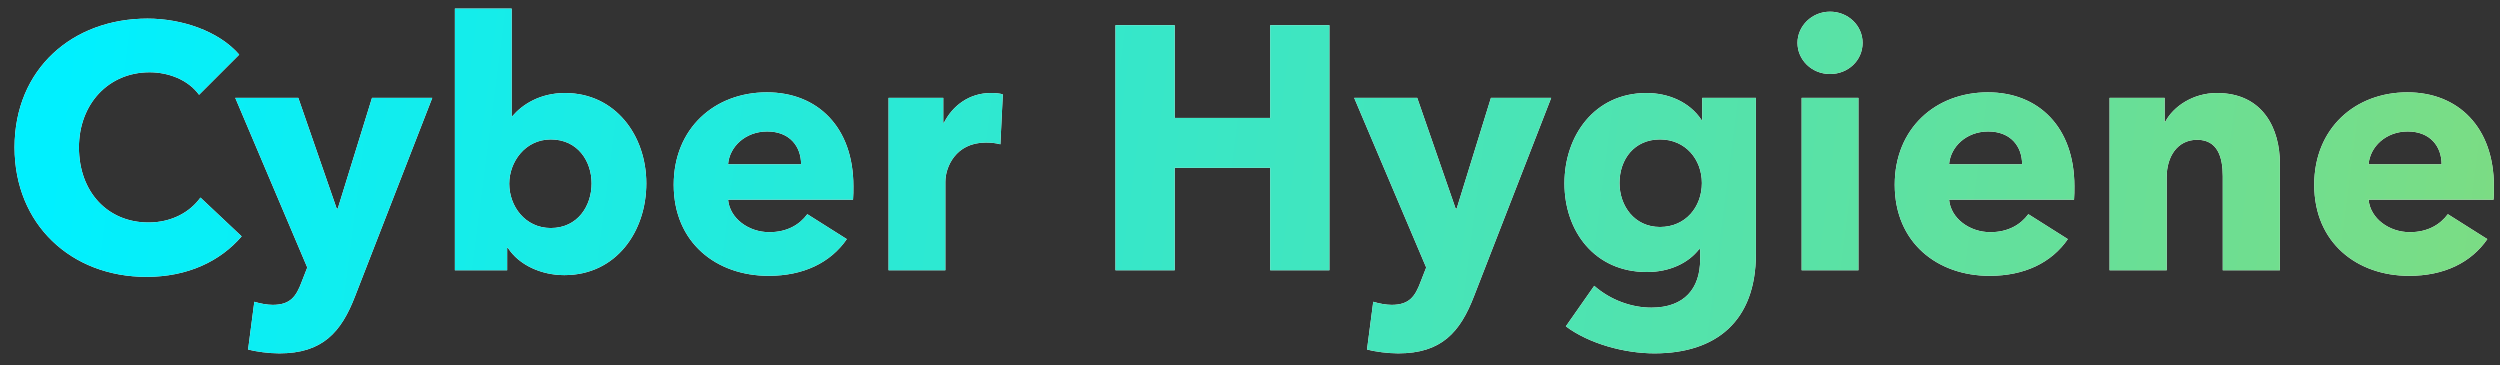 <svg width="130" height="19" viewBox="0 0 130 19" fill="none" xmlns="http://www.w3.org/2000/svg">
<rect x="0" y="0" width="130" height="19" fill="#333333" stroke="none"/>
<path d="M12.565 12.29L10.423 10.274C9.883 11.03 8.929 11.57 7.723 11.57C5.599 11.57 4.105 9.986 4.105 7.664C4.105 5.414 5.635 3.758 7.777 3.758C8.749 3.758 9.775 4.136 10.351 4.928L12.439 2.84C11.377 1.616 9.451 0.968 7.669 0.968C3.781 0.968 0.757 3.578 0.757 7.664C0.757 11.66 3.691 14.396 7.615 14.396C9.757 14.396 11.449 13.586 12.565 12.29ZM22.477 5.09H19.345L17.563 10.85H17.509L15.511 5.09H12.235L15.979 13.91L15.691 14.648C15.403 15.422 15.097 15.854 14.179 15.854C13.891 15.854 13.513 15.782 13.225 15.692L12.901 18.176C13.333 18.284 13.963 18.374 14.521 18.374C16.771 18.374 17.743 17.276 18.463 15.404L22.477 5.09ZM33.608 9.536C33.608 7.034 31.988 4.838 29.378 4.838C28.064 4.838 27.146 5.45 26.642 6.044H26.606V0.446H23.654V14.054H26.372V12.884H26.408C26.984 13.784 28.154 14.306 29.342 14.306C32.042 14.306 33.608 12.038 33.608 9.536ZM30.764 9.536C30.764 10.706 30.044 11.858 28.64 11.858C27.308 11.858 26.48 10.724 26.48 9.554C26.48 8.42 27.308 7.25 28.64 7.25C30.044 7.25 30.764 8.384 30.764 9.536ZM37.859 8.546C37.931 7.628 38.76 6.836 39.894 6.836C41.063 6.836 41.657 7.61 41.657 8.546H37.859ZM44.376 9.68C44.376 6.62 42.522 4.802 39.876 4.802C37.157 4.802 35.033 6.674 35.033 9.608C35.033 12.632 37.266 14.342 39.965 14.342C41.783 14.342 43.188 13.658 44.033 12.434L41.981 11.138C41.586 11.678 40.938 12.074 40.002 12.074C38.94 12.074 37.95 11.372 37.859 10.382H44.358C44.376 10.166 44.376 9.914 44.376 9.68ZM52.146 4.91C52.002 4.856 51.75 4.838 51.516 4.838C50.418 4.838 49.536 5.486 49.086 6.386H49.05V5.09H46.206V14.054H49.158V9.446C49.158 8.708 49.68 7.412 51.264 7.412C51.498 7.412 51.75 7.43 52.02 7.502L52.146 4.91ZM69.129 14.054V1.31H66.051V6.134H61.083V1.31H58.005V14.054H61.083V8.726H66.051V14.054H69.129ZM80.661 5.09H77.529L75.747 10.85H75.693L73.695 5.09H70.419L74.163 13.91L73.875 14.648C73.587 15.422 73.281 15.854 72.363 15.854C72.075 15.854 71.697 15.782 71.409 15.692L71.085 18.176C71.517 18.284 72.147 18.374 72.705 18.374C74.955 18.374 75.927 17.276 76.647 15.404L80.661 5.09ZM91.306 13.208V5.09H88.516V6.242H88.48C87.85 5.288 86.734 4.838 85.618 4.838C82.918 4.838 81.352 7.052 81.352 9.536C81.352 12.02 82.918 14.144 85.636 14.144C86.824 14.144 87.796 13.676 88.354 12.956H88.408V13.496C88.408 14.99 87.598 15.998 85.87 15.998C84.862 15.998 83.764 15.62 82.9 14.864L81.424 16.97C82.63 17.87 84.466 18.374 86.032 18.374C89.218 18.374 91.306 16.718 91.306 13.208ZM88.498 9.518C88.498 10.742 87.67 11.804 86.32 11.804C84.988 11.804 84.214 10.706 84.214 9.518C84.214 8.276 84.988 7.25 86.32 7.25C87.652 7.25 88.498 8.294 88.498 9.518ZM96.854 2.228C96.854 1.328 96.098 0.608 95.162 0.608C94.208 0.608 93.47 1.364 93.47 2.228C93.47 3.11 94.208 3.848 95.162 3.848C96.098 3.848 96.854 3.146 96.854 2.228ZM96.638 14.054V5.09H93.686V14.054H96.638ZM101.352 8.546C101.424 7.628 102.252 6.836 103.386 6.836C104.556 6.836 105.15 7.61 105.15 8.546H101.352ZM107.868 9.68C107.868 6.62 106.014 4.802 103.368 4.802C100.65 4.802 98.526 6.674 98.526 9.608C98.526 12.632 100.758 14.342 103.458 14.342C105.276 14.342 106.68 13.658 107.526 12.434L105.474 11.138C105.078 11.678 104.43 12.074 103.494 12.074C102.432 12.074 101.442 11.372 101.352 10.382H107.85C107.868 10.166 107.868 9.914 107.868 9.68ZM118.554 14.054V8.51C118.554 6.71 117.69 4.838 115.278 4.838C114.036 4.838 113.01 5.54 112.596 6.332H112.56V5.09H109.698V14.054H112.668V9.194C112.668 8.168 113.208 7.268 114.252 7.268C115.314 7.268 115.584 8.168 115.584 9.158V14.054H118.554ZM123.166 8.546C123.238 7.628 124.066 6.836 125.2 6.836C126.37 6.836 126.964 7.61 126.964 8.546H123.166ZM129.682 9.68C129.682 6.62 127.828 4.802 125.182 4.802C122.464 4.802 120.34 6.674 120.34 9.608C120.34 12.632 122.572 14.342 125.272 14.342C127.09 14.342 128.494 13.658 129.34 12.434L127.288 11.138C126.892 11.678 126.244 12.074 125.308 12.074C124.246 12.074 123.256 11.372 123.166 10.382H129.664C129.682 10.166 129.682 9.914 129.682 9.68Z" fill="white"/>
<path d="M12.565 12.29L10.423 10.274C9.883 11.03 8.929 11.57 7.723 11.57C5.599 11.57 4.105 9.986 4.105 7.664C4.105 5.414 5.635 3.758 7.777 3.758C8.749 3.758 9.775 4.136 10.351 4.928L12.439 2.84C11.377 1.616 9.451 0.968 7.669 0.968C3.781 0.968 0.757 3.578 0.757 7.664C0.757 11.66 3.691 14.396 7.615 14.396C9.757 14.396 11.449 13.586 12.565 12.29ZM22.477 5.09H19.345L17.563 10.85H17.509L15.511 5.09H12.235L15.979 13.91L15.691 14.648C15.403 15.422 15.097 15.854 14.179 15.854C13.891 15.854 13.513 15.782 13.225 15.692L12.901 18.176C13.333 18.284 13.963 18.374 14.521 18.374C16.771 18.374 17.743 17.276 18.463 15.404L22.477 5.09ZM33.608 9.536C33.608 7.034 31.988 4.838 29.378 4.838C28.064 4.838 27.146 5.45 26.642 6.044H26.606V0.446H23.654V14.054H26.372V12.884H26.408C26.984 13.784 28.154 14.306 29.342 14.306C32.042 14.306 33.608 12.038 33.608 9.536ZM30.764 9.536C30.764 10.706 30.044 11.858 28.64 11.858C27.308 11.858 26.48 10.724 26.48 9.554C26.48 8.42 27.308 7.25 28.64 7.25C30.044 7.25 30.764 8.384 30.764 9.536ZM37.859 8.546C37.931 7.628 38.76 6.836 39.894 6.836C41.063 6.836 41.657 7.61 41.657 8.546H37.859ZM44.376 9.68C44.376 6.62 42.522 4.802 39.876 4.802C37.157 4.802 35.033 6.674 35.033 9.608C35.033 12.632 37.266 14.342 39.965 14.342C41.783 14.342 43.188 13.658 44.033 12.434L41.981 11.138C41.586 11.678 40.938 12.074 40.002 12.074C38.94 12.074 37.95 11.372 37.859 10.382H44.358C44.376 10.166 44.376 9.914 44.376 9.68ZM52.146 4.91C52.002 4.856 51.75 4.838 51.516 4.838C50.418 4.838 49.536 5.486 49.086 6.386H49.05V5.09H46.206V14.054H49.158V9.446C49.158 8.708 49.68 7.412 51.264 7.412C51.498 7.412 51.75 7.43 52.02 7.502L52.146 4.91ZM69.129 14.054V1.31H66.051V6.134H61.083V1.31H58.005V14.054H61.083V8.726H66.051V14.054H69.129ZM80.661 5.09H77.529L75.747 10.85H75.693L73.695 5.09H70.419L74.163 13.91L73.875 14.648C73.587 15.422 73.281 15.854 72.363 15.854C72.075 15.854 71.697 15.782 71.409 15.692L71.085 18.176C71.517 18.284 72.147 18.374 72.705 18.374C74.955 18.374 75.927 17.276 76.647 15.404L80.661 5.09ZM91.306 13.208V5.09H88.516V6.242H88.48C87.85 5.288 86.734 4.838 85.618 4.838C82.918 4.838 81.352 7.052 81.352 9.536C81.352 12.02 82.918 14.144 85.636 14.144C86.824 14.144 87.796 13.676 88.354 12.956H88.408V13.496C88.408 14.99 87.598 15.998 85.87 15.998C84.862 15.998 83.764 15.62 82.9 14.864L81.424 16.97C82.63 17.87 84.466 18.374 86.032 18.374C89.218 18.374 91.306 16.718 91.306 13.208ZM88.498 9.518C88.498 10.742 87.67 11.804 86.32 11.804C84.988 11.804 84.214 10.706 84.214 9.518C84.214 8.276 84.988 7.25 86.32 7.25C87.652 7.25 88.498 8.294 88.498 9.518ZM96.854 2.228C96.854 1.328 96.098 0.608 95.162 0.608C94.208 0.608 93.47 1.364 93.47 2.228C93.47 3.11 94.208 3.848 95.162 3.848C96.098 3.848 96.854 3.146 96.854 2.228ZM96.638 14.054V5.09H93.686V14.054H96.638ZM101.352 8.546C101.424 7.628 102.252 6.836 103.386 6.836C104.556 6.836 105.15 7.61 105.15 8.546H101.352ZM107.868 9.68C107.868 6.62 106.014 4.802 103.368 4.802C100.65 4.802 98.526 6.674 98.526 9.608C98.526 12.632 100.758 14.342 103.458 14.342C105.276 14.342 106.68 13.658 107.526 12.434L105.474 11.138C105.078 11.678 104.43 12.074 103.494 12.074C102.432 12.074 101.442 11.372 101.352 10.382H107.85C107.868 10.166 107.868 9.914 107.868 9.68ZM118.554 14.054V8.51C118.554 6.71 117.69 4.838 115.278 4.838C114.036 4.838 113.01 5.54 112.596 6.332H112.56V5.09H109.698V14.054H112.668V9.194C112.668 8.168 113.208 7.268 114.252 7.268C115.314 7.268 115.584 8.168 115.584 9.158V14.054H118.554ZM123.166 8.546C123.238 7.628 124.066 6.836 125.2 6.836C126.37 6.836 126.964 7.61 126.964 8.546H123.166ZM129.682 9.68C129.682 6.62 127.828 4.802 125.182 4.802C122.464 4.802 120.34 6.674 120.34 9.608C120.34 12.632 122.572 14.342 125.272 14.342C127.09 14.342 128.494 13.658 129.34 12.434L127.288 11.138C126.892 11.678 126.244 12.074 125.308 12.074C124.246 12.074 123.256 11.372 123.166 10.382H129.664C129.682 10.166 129.682 9.914 129.682 9.68Z" fill="url(#paint0_linear)"/>
<defs>
<linearGradient id="paint0_linear" x1="3.434" y1="2.086" x2="130.699" y2="18.51" gradientUnits="userSpaceOnUse">
<stop stop-color="#00F0FF"/>
<stop offset="1" stop-color="#7DDC82"/>
</linearGradient>
</defs>
</svg>
